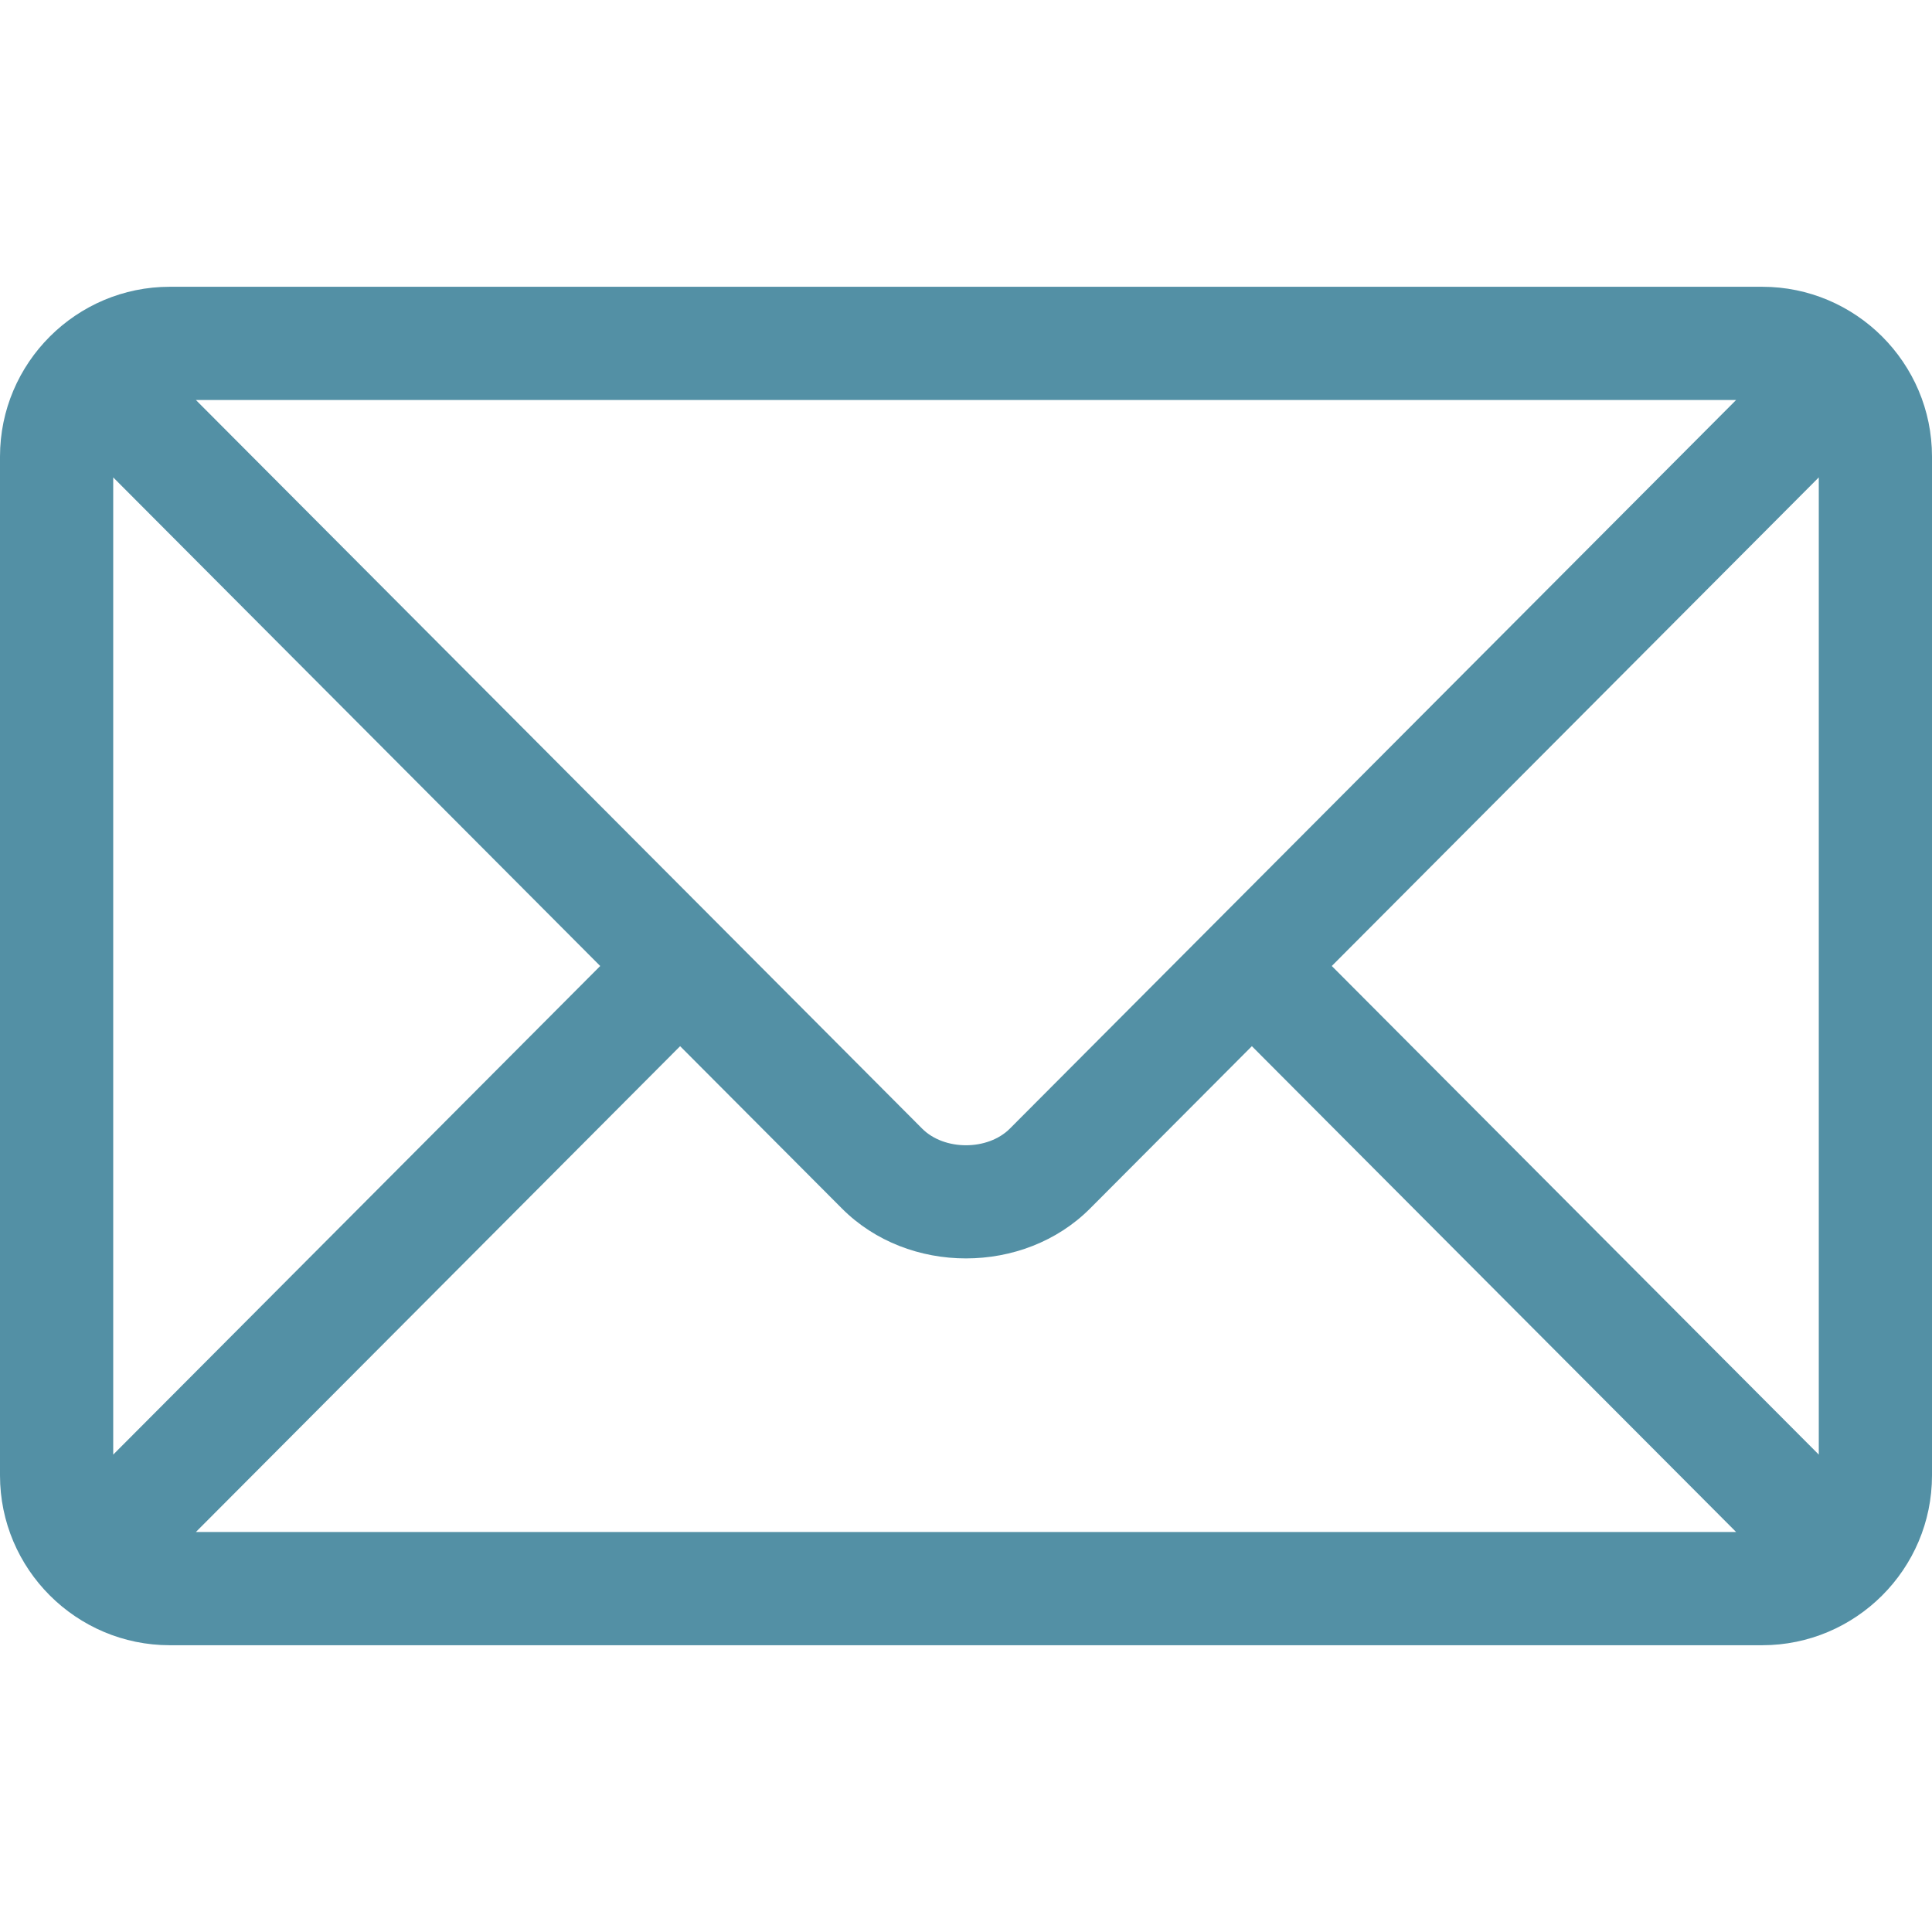 <svg width="60" height="60" viewBox="0 0 60 60" fill="none" xmlns="http://www.w3.org/2000/svg">
<path d="M54.727 8.906H5.273C2.372 8.906 0 11.268 0 14.18V45.82C0 48.734 2.373 51.094 5.273 51.094H54.727C57.628 51.094 60 48.733 60 45.82V14.18C60 11.267 57.627 8.906 54.727 8.906ZM53.917 12.422C52.212 14.133 32.185 34.225 31.362 35.05C30.675 35.739 29.325 35.74 28.638 35.05L6.083 12.422H53.917ZM3.516 45.174V14.826L18.64 30L3.516 45.174ZM6.083 47.578L21.122 32.49L26.148 37.532C28.207 39.598 31.793 39.597 33.852 37.532L38.878 32.49L53.917 47.578H6.083ZM56.484 45.174L41.36 30L56.484 14.826V45.174Z" fill="#5390A5"/>
</svg>

